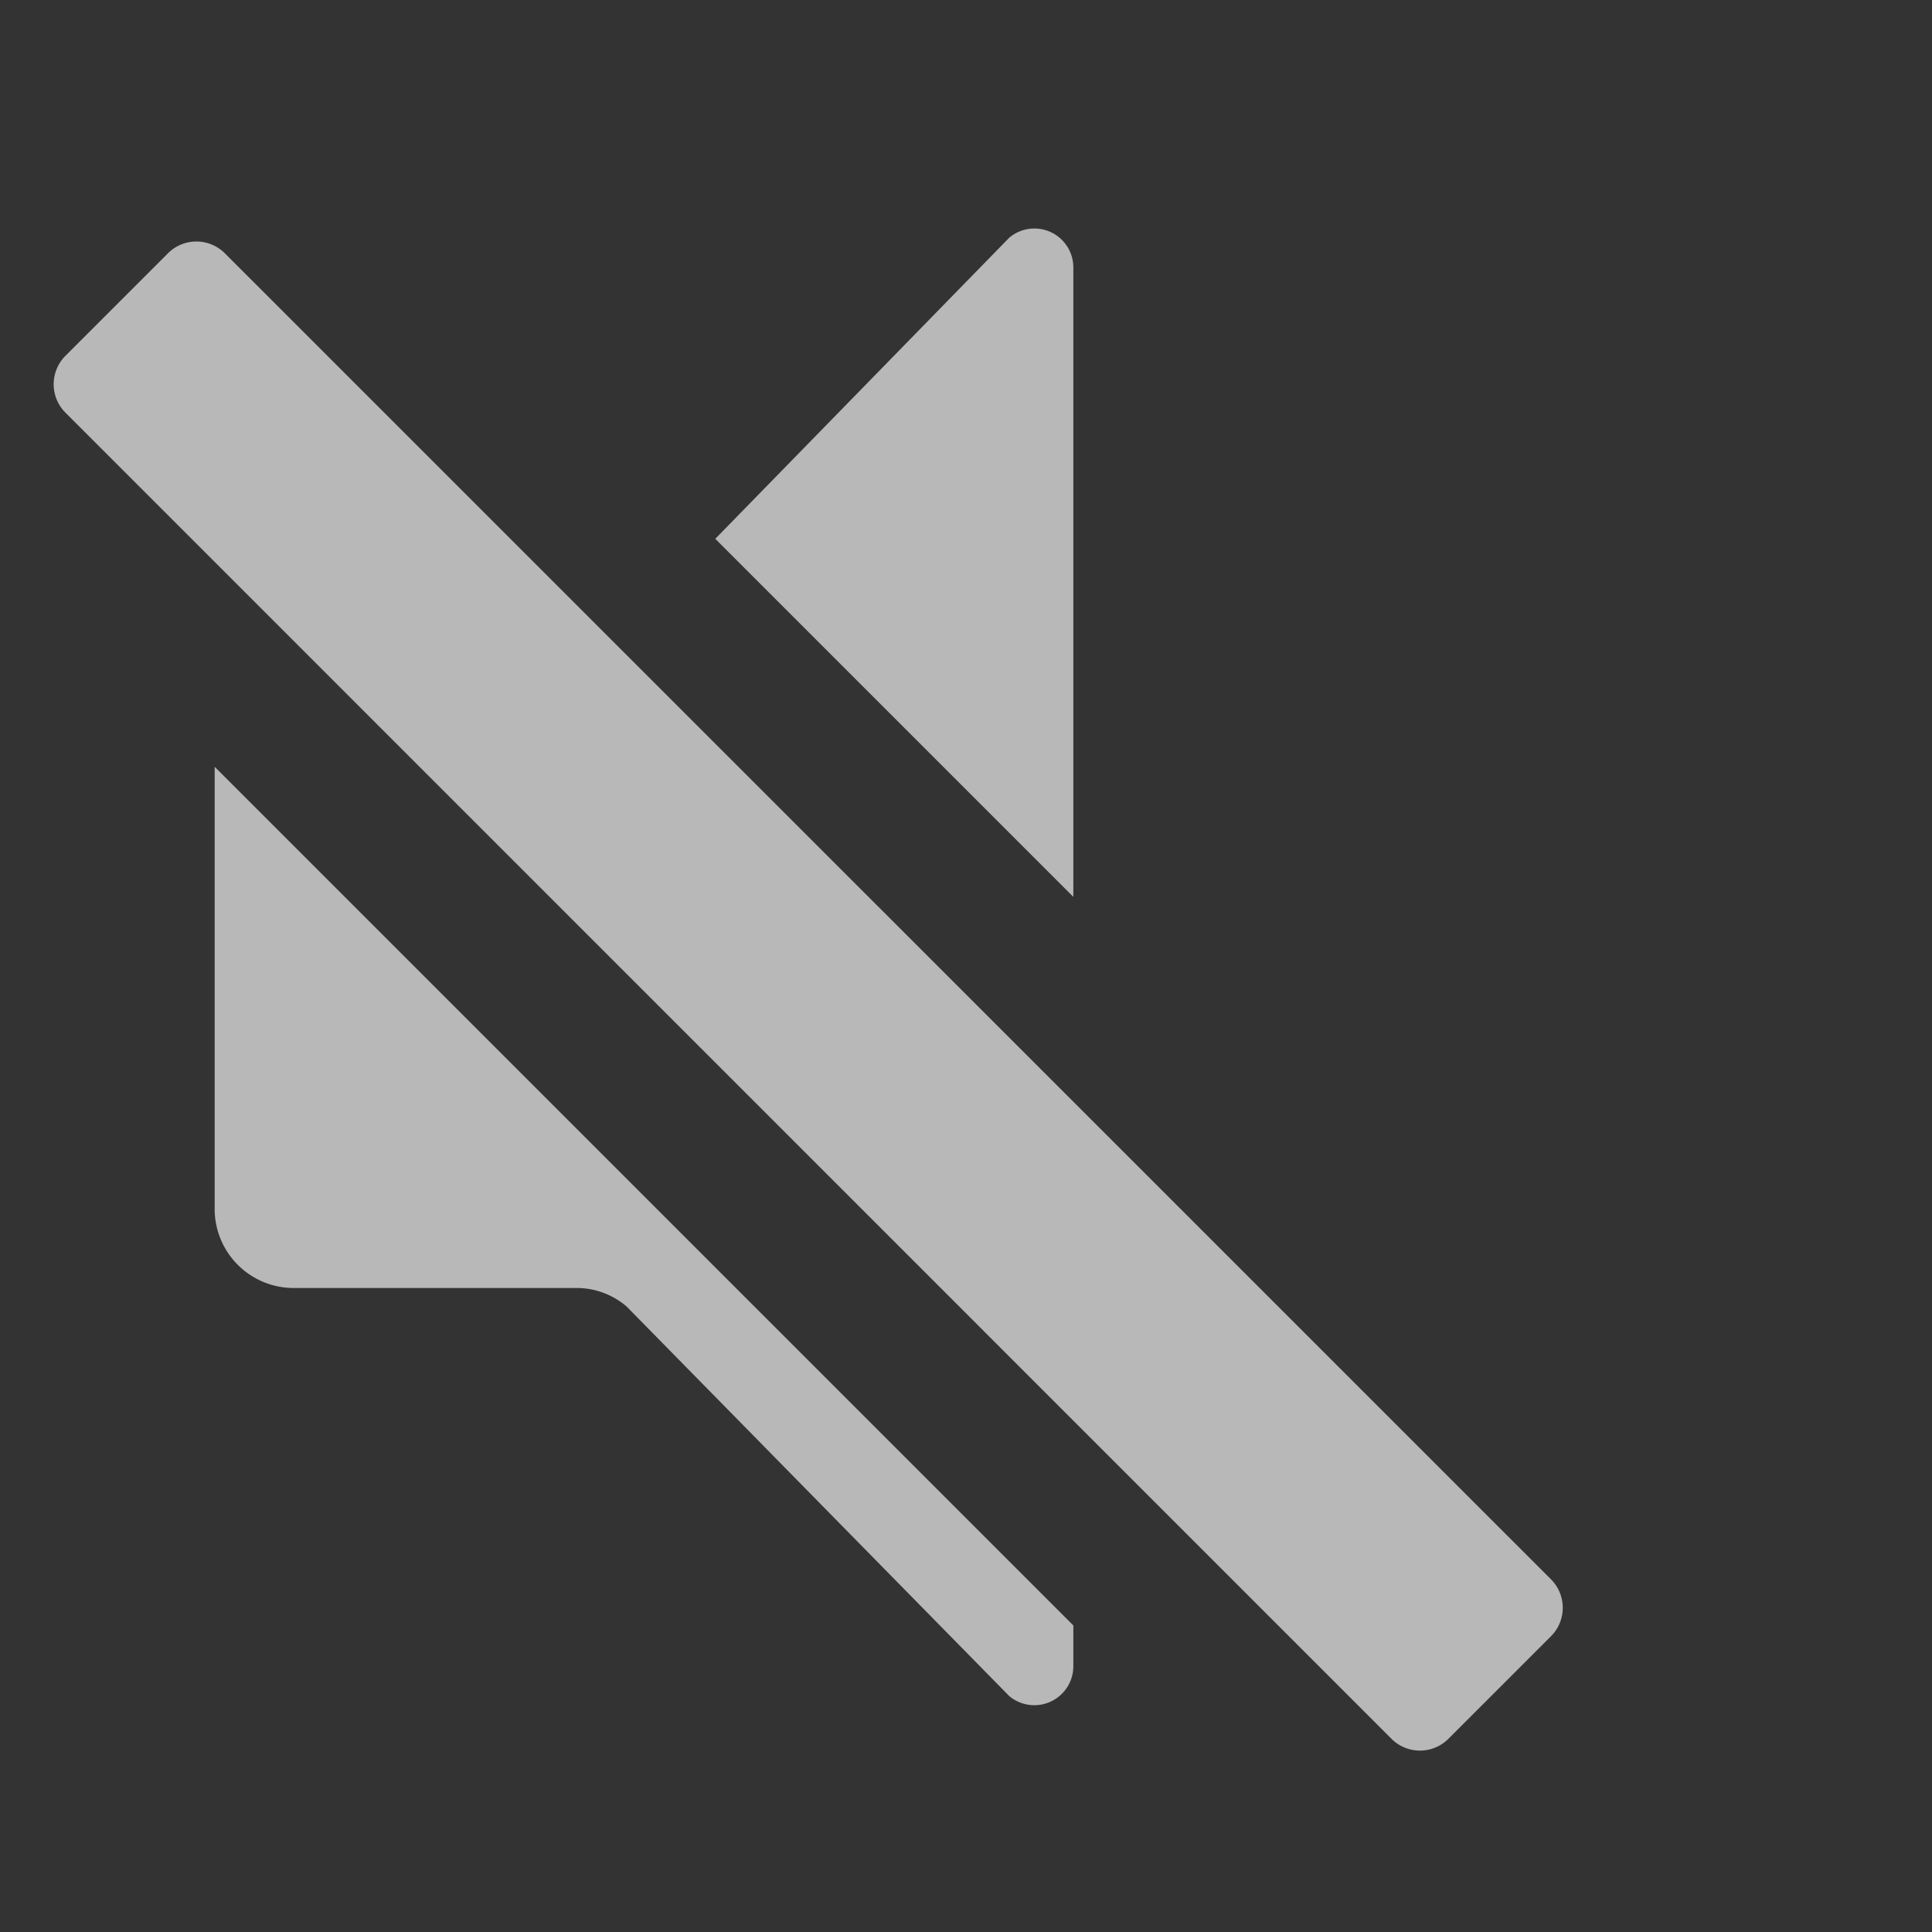 <svg xmlns="http://www.w3.org/2000/svg" data-name="S_AudioMute_18_N_D@2x" height="36" id="S_AudioMute_18_N_D_2x" viewBox="0 0 36 36" width="36">
  <rect x="0" y="0" width="36" height="36" fill="#333333" stroke="none"/>
  <defs>
    <style>
	.fill {
        fill: #fff;
        fill-rule: evenodd;
        opacity: 0.65;
      }</style>
  </defs>
  <title>S_AudioMute_18_N_D@2x</title>
  <path class="fill" d="M28.9,29.428,4.19,4.72a.75.75,0,0,0-1.061,0L1.22,6.629a.75.75,0,0,0,0,1.061L25.928,32.4a.75.75,0,0,0,1.061,0L28.9,30.489A.75.75,0,0,0,28.9,29.428Z" />
  <path class="fill" d="M20,16.712V5a.726.726,0,0,0-1.194-.571L13.328,10.04Z" />
  <path class="fill" d="M4,14.288v8.218A1.473,1.473,0,0,0,5.455,24h5.291a1.428,1.428,0,0,1,.93.345l7.13,7.259A.727.727,0,0,0,20,31.029v-.741Z" />
  </svg>